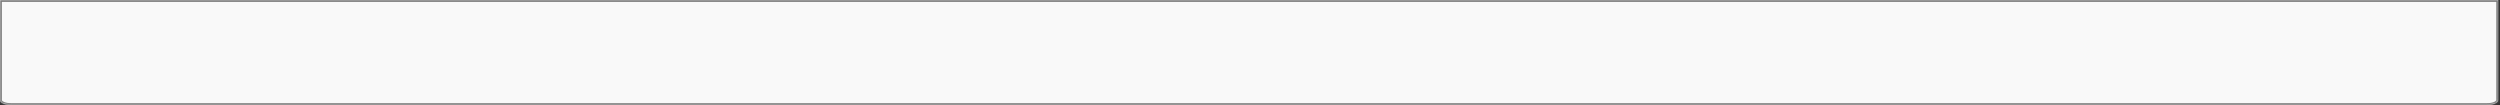 ﻿<?xml version="1.0" encoding="utf-8"?>
<svg version="1.1" xmlns:xlink="http://www.w3.org/1999/xlink" width="1357px" height="57px" xmlns="http://www.w3.org/2000/svg">
  <rect width="100%" height="100%" fill="#333333" stroke="none"/>
  <defs>
    <mask fill="white" id="clip33">
      <path d="M 1356 0  L 0 0.001  L 0 54.349  C 0 55.833  2.64 57  6 57  L 1350 57  C 1353.36 57  1356 55.833  1356 54.349  L 1356 0  Z " fill-rule="evenodd" />
    </mask>
  </defs>
  <g transform="matrix(1 0 0 1 0 -47 )">
    <path d="M 1356 0  L 0 0.001  L 0 54.349  C 0 55.833  2.64 57  6 57  L 1350 57  C 1353.36 57  1356 55.833  1356 54.349  L 1356 0  Z " fill-rule="nonzero" fill="#f9f9f9" stroke="none" transform="matrix(1 0 0 1 0 47 )" />
    <path d="M 1356 0  L 0 0.001  L 0 54.349  C 0 55.833  2.64 57  6 57  L 1350 57  C 1353.36 57  1356 55.833  1356 54.349  L 1356 0  Z " stroke-width="2" stroke="#797979" fill="none" transform="matrix(1 0 0 1 0 47 )" mask="url(#clip33)" />
  </g>
</svg>